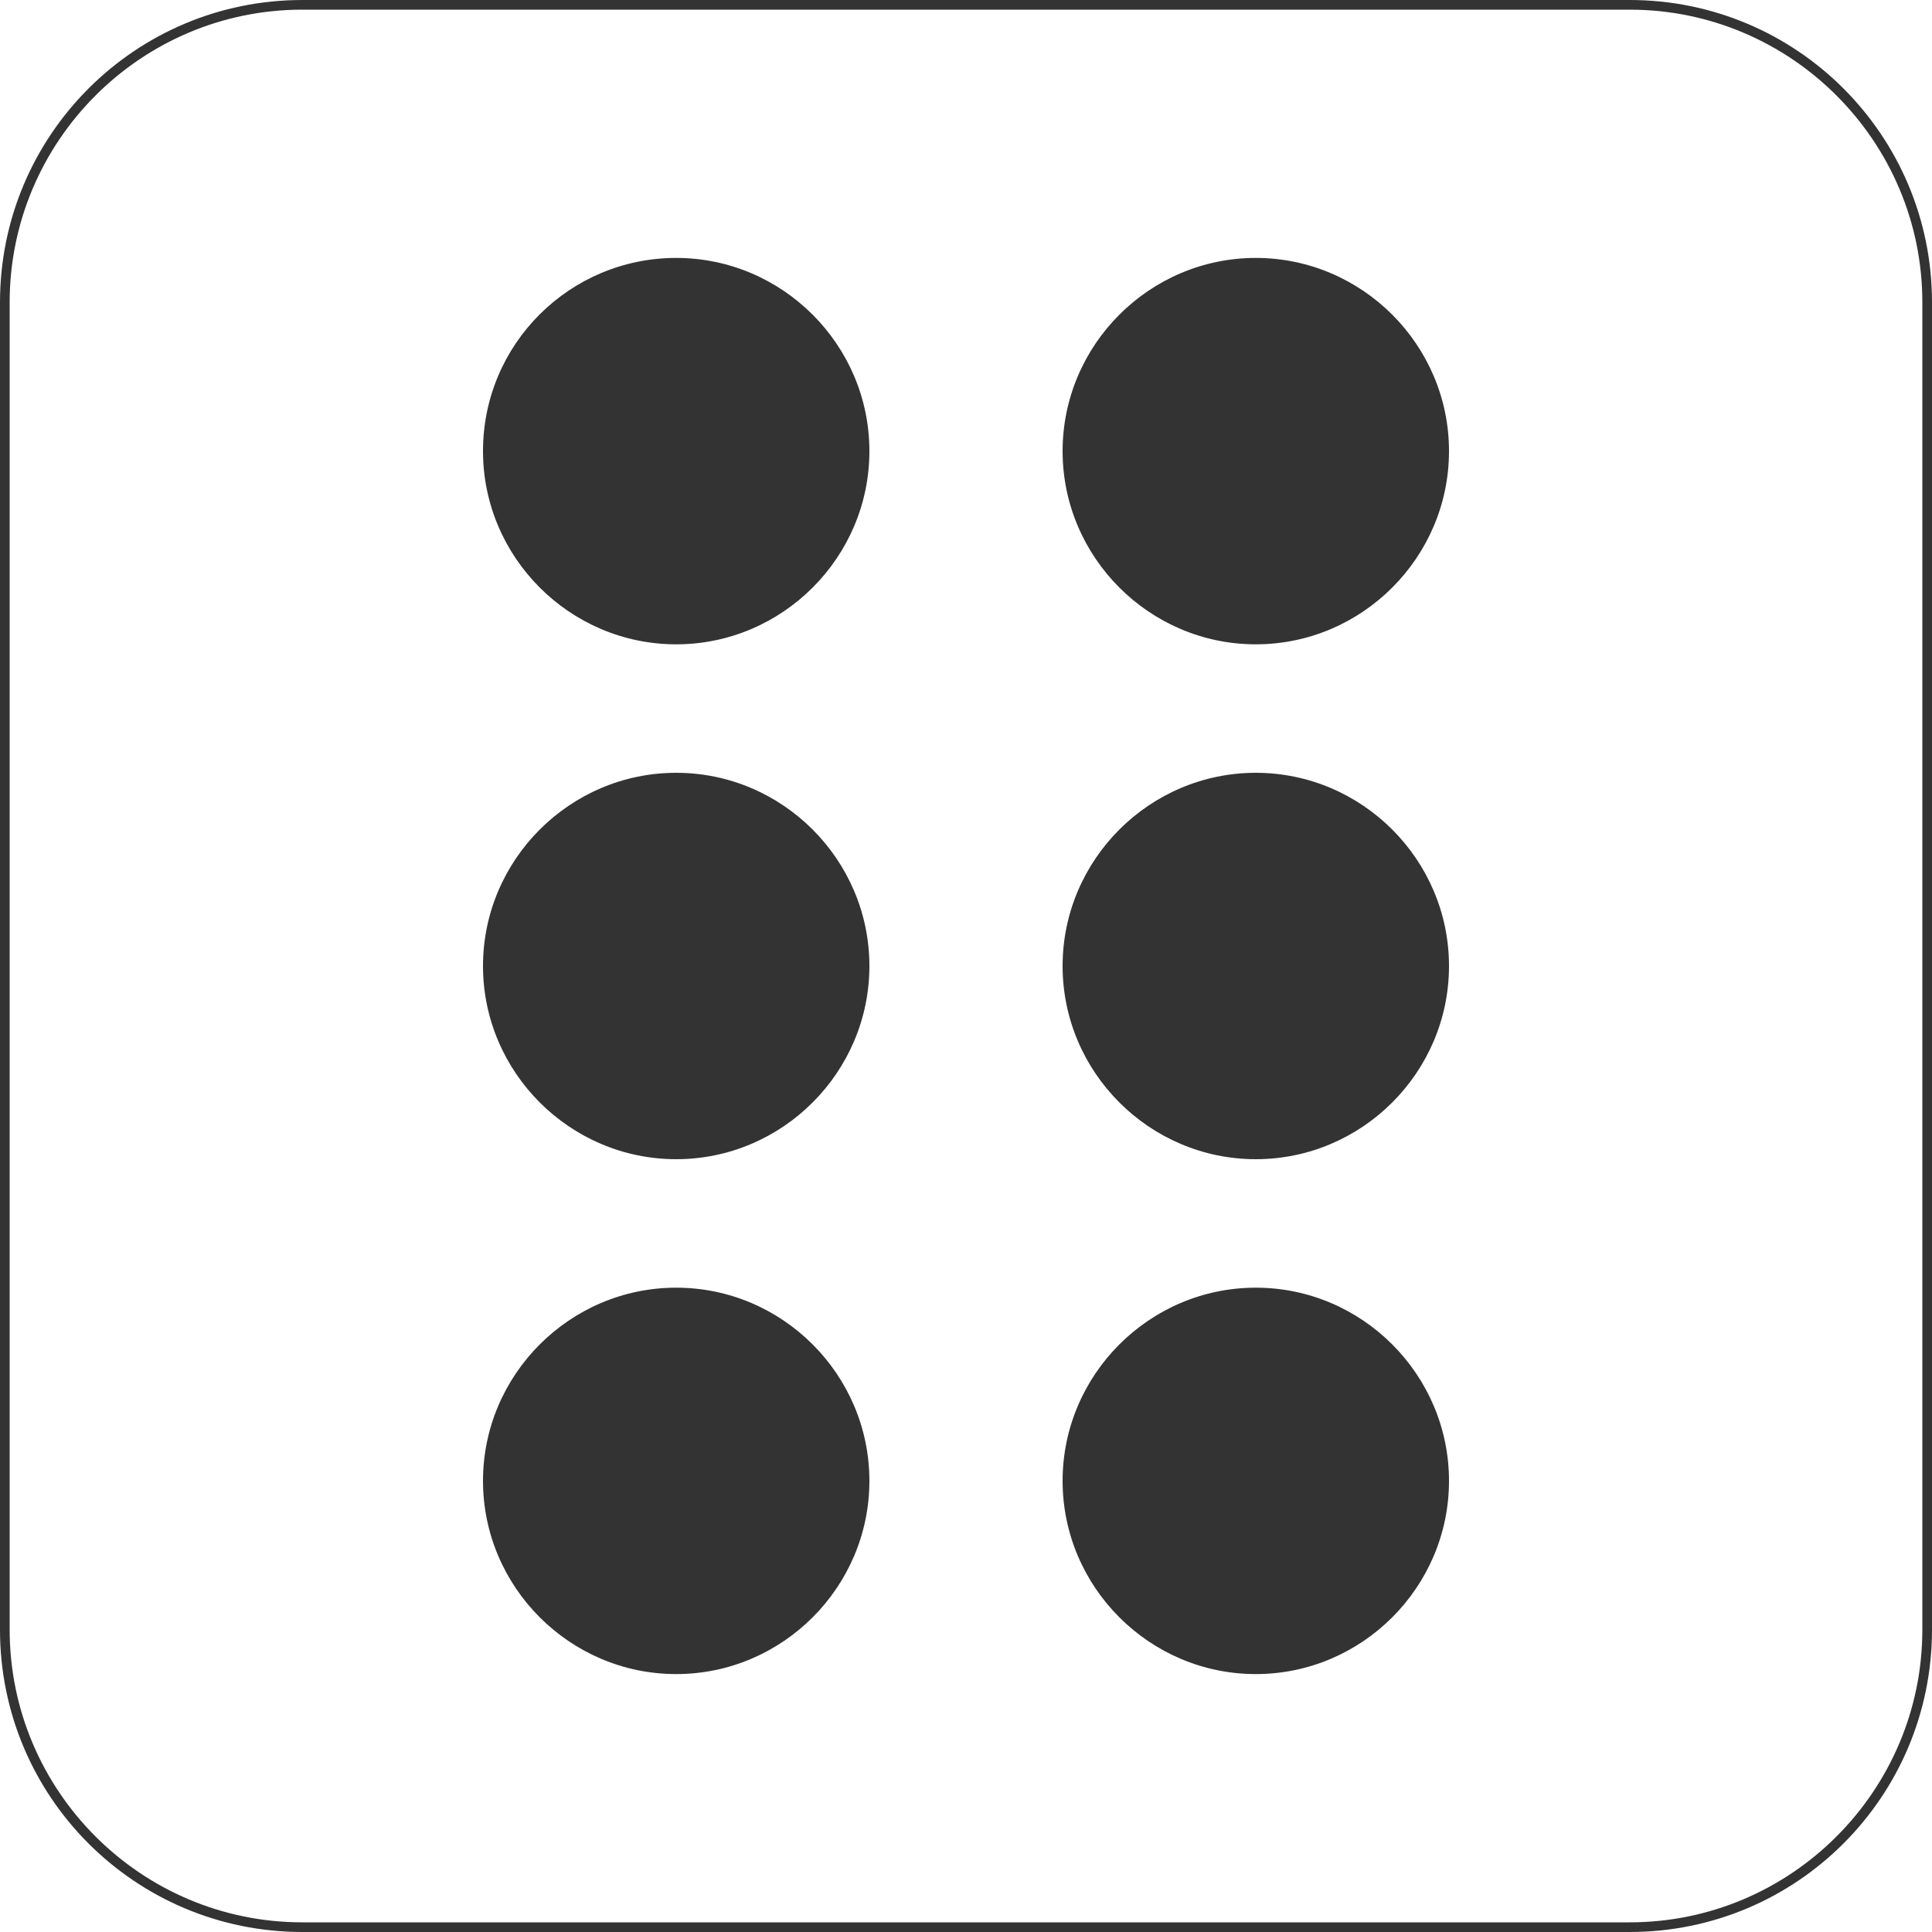 <?xml version="1.0" standalone="no"?><!DOCTYPE svg PUBLIC "-//W3C//DTD SVG 1.1//EN" "http://www.w3.org/Graphics/SVG/1.1/DTD/svg11.dtd"><svg class="icon" width="200px" height="200.00px" viewBox="0 0 1024 1024" version="1.1" xmlns="http://www.w3.org/2000/svg"><path d="M358.4 136.704c56.32 0 102.4 46.08 102.4 102.4s-46.08 102.4-102.4 102.4-102.4-46.08-102.4-102.4c0-56.832 46.08-102.4 102.4-102.4z m307.2 0c56.32 0 102.4 46.08 102.4 102.4s-46.08 102.4-102.4 102.4-102.4-46.08-102.4-102.4 46.08-102.4 102.4-102.4z m0 272.896c56.32 0 102.4 46.08 102.4 102.4s-46.08 102.4-102.4 102.4-102.4-46.08-102.4-102.4 46.08-102.4 102.4-102.4z m-307.2 0c56.32 0 102.4 46.08 102.4 102.4s-46.08 102.4-102.4 102.4-102.4-46.08-102.4-102.4 46.08-102.4 102.4-102.4z m307.2 272.896c56.32 0 102.4 46.08 102.4 102.4s-46.08 102.4-102.4 102.4-102.4-46.08-102.4-102.4 46.08-102.4 102.4-102.4z m-307.2 0c56.32 0 102.4 46.08 102.4 102.4s-46.08 102.4-102.4 102.4-102.4-46.08-102.4-102.4 46.08-102.4 102.4-102.4z" fill="#333333" /><path d="M863.744 5.12C949.248 5.12 1018.88 74.752 1018.88 160.256v703.488c0 85.504-69.632 155.136-155.136 155.136H160.256C74.752 1018.88 5.12 949.248 5.12 863.744V160.256C5.12 74.752 74.752 5.12 160.256 5.12h703.488m0-5.12H160.256C71.68 0 0 71.68 0 160.256v703.488C0 952.32 71.68 1024 160.256 1024h703.488c88.576 0 160.256-71.68 160.256-160.256V160.256C1024 71.68 952.32 0 863.744 0z" fill="#333333" /></svg>